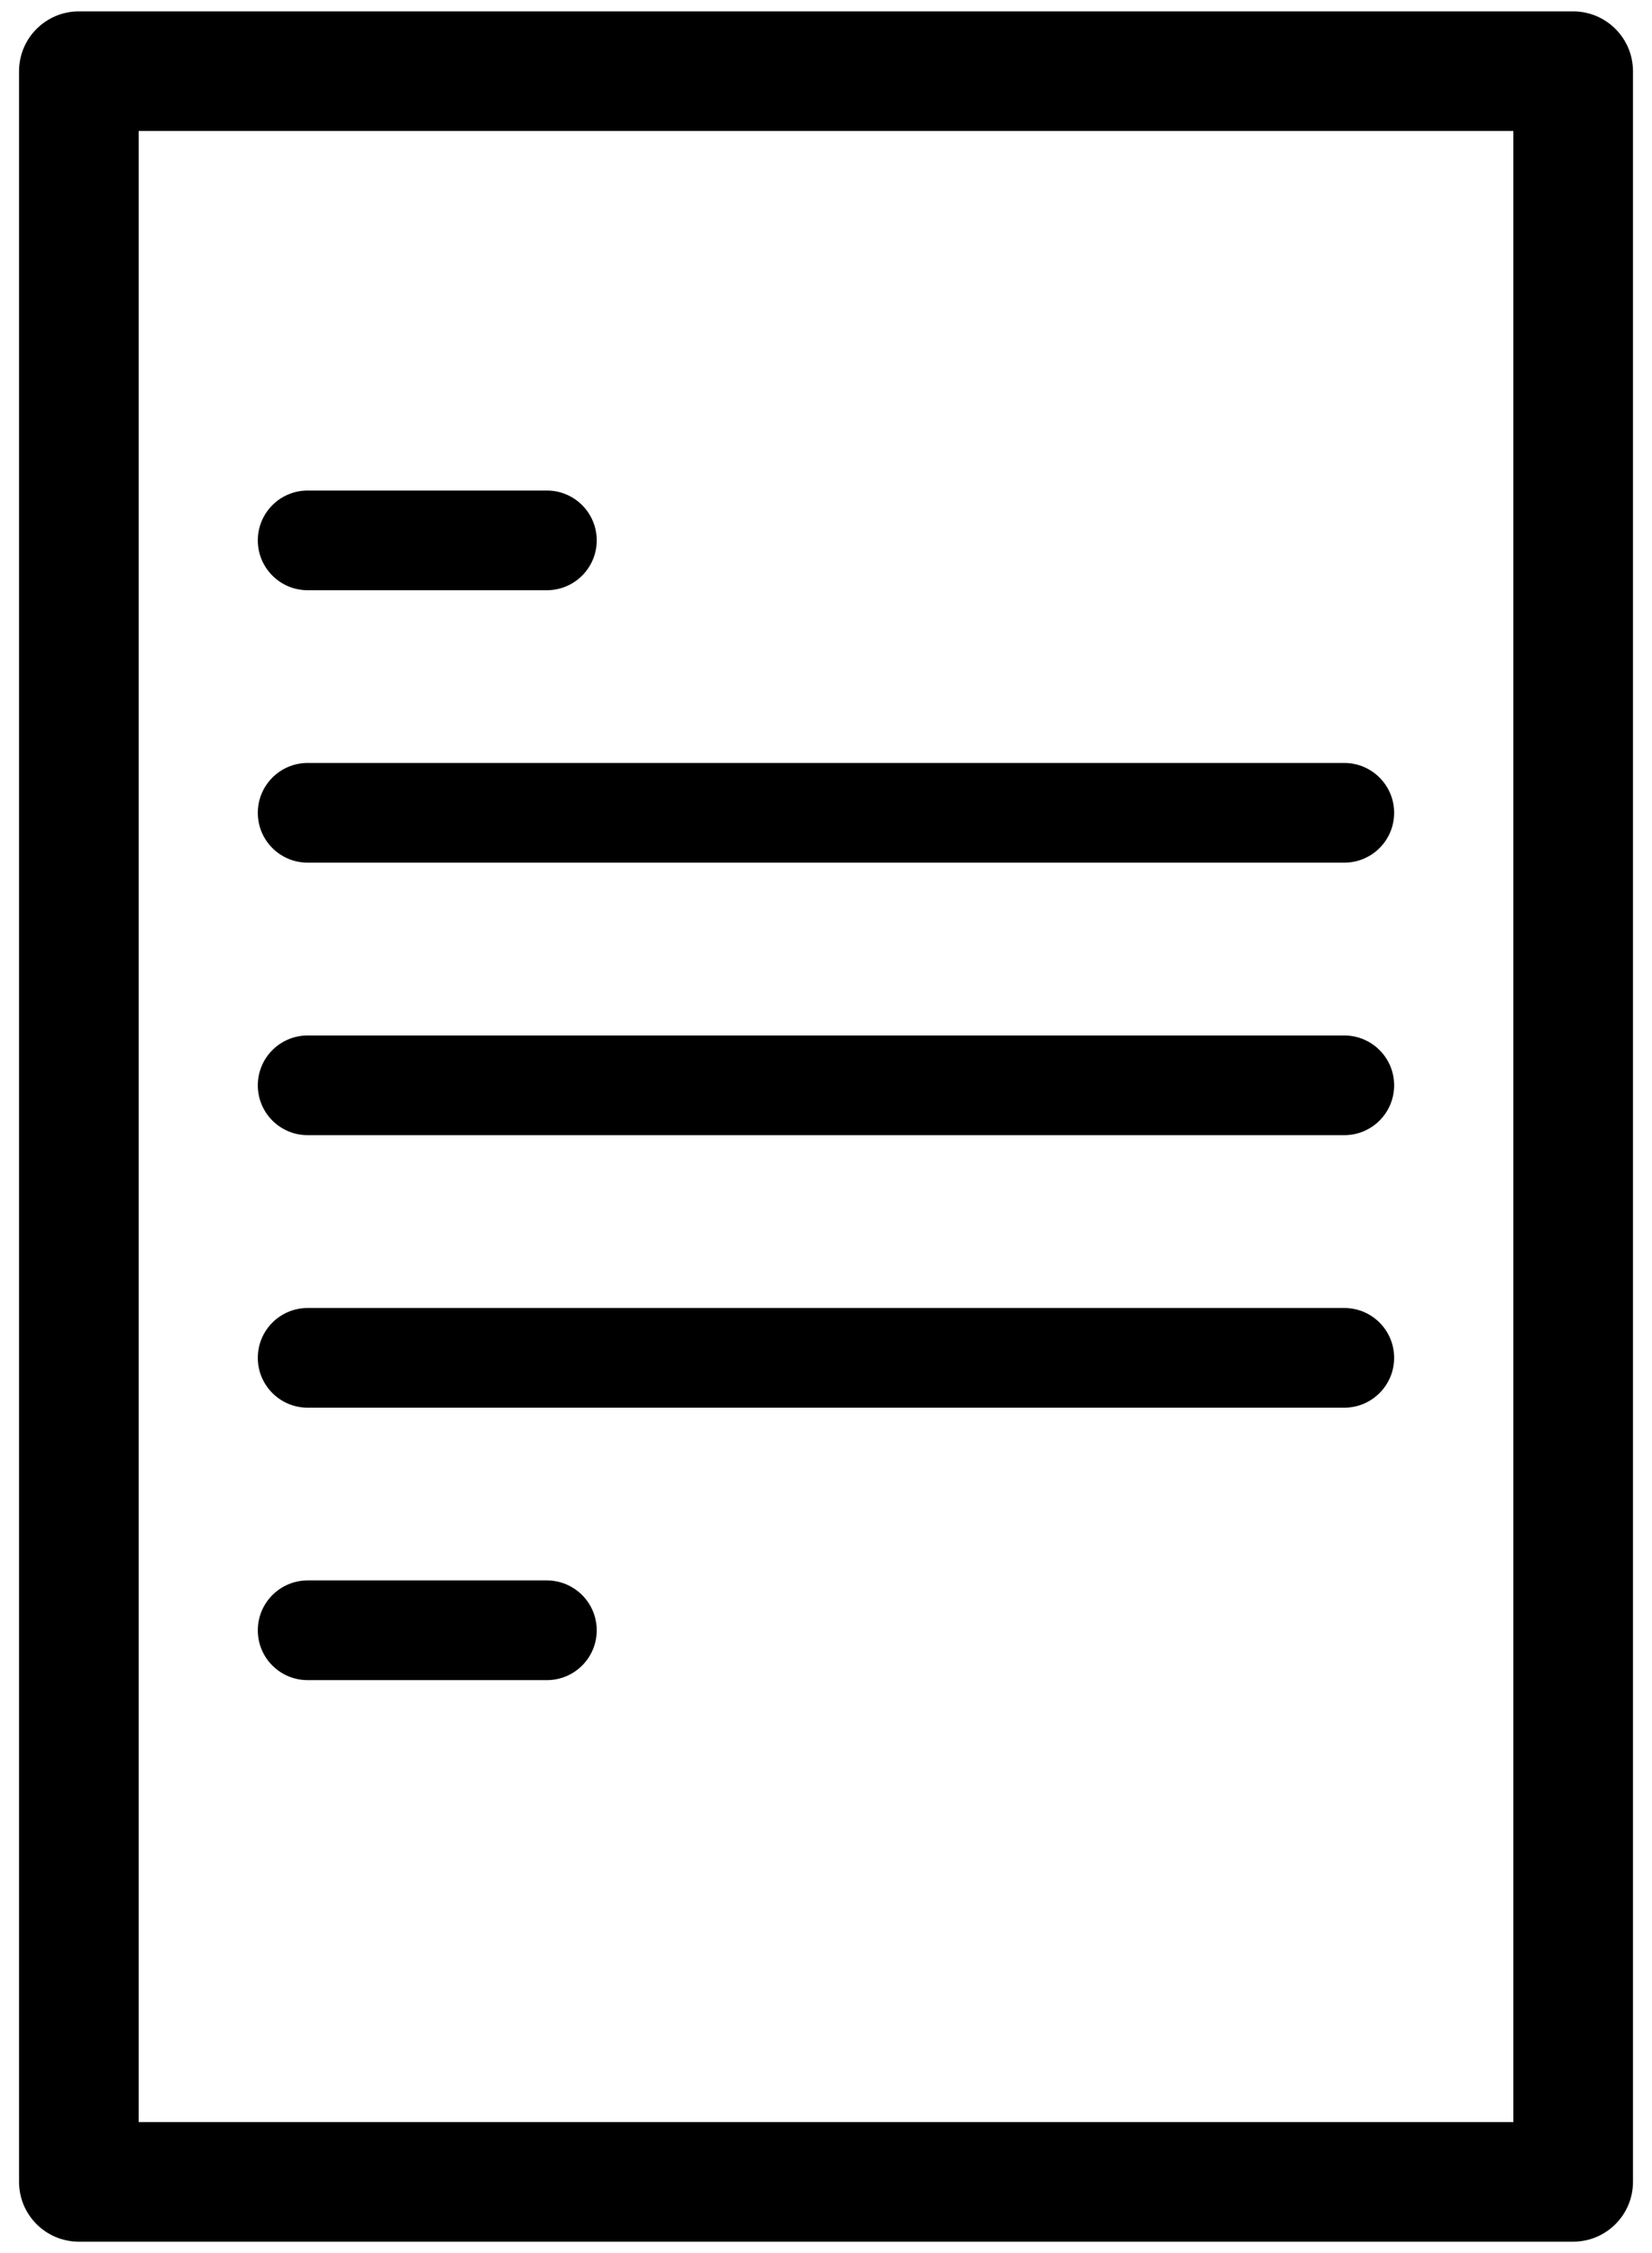 <?xml version="1.0" encoding="UTF-8" standalone="no"?>
<svg width="66px" height="90px" viewBox="0 0 66 90" version="1.1" xmlns="http://www.w3.org/2000/svg" xmlns:xlink="http://www.w3.org/1999/xlink" xmlns:sketch="http://www.bohemiancoding.com/sketch/ns">
    <!-- Generator: Sketch 3.4.4 (17249) - http://www.bohemiancoding.com/sketch -->
    <title>Slice 1</title>
    <desc>Created with Sketch.</desc>
    <defs></defs>
    <g id="Page-1" stroke="none" stroke-width="1" fill="none" fill-rule="evenodd" sketch:type="MSPage">
        <g id="doc" sketch:type="MSLayerGroup" fill="#000000">
            <g id="Group" sketch:type="MSShapeGroup">
                <path d="M62.85,0.455 L3.15,0.455 C1.831,0.455 0.761,1.525 0.761,2.844 L0.761,87.156 C0.761,88.476 1.831,89.545 3.15,89.545 L62.85,89.545 C64.169,89.545 65.24,88.477 65.24,87.156 L65.24,2.844 C65.239,1.525 64.169,0.455 62.85,0.455 L62.85,0.455 Z M60.461,84.767 L5.54,84.767 L5.54,5.233 L60.461,5.233 L60.461,84.767 L60.461,84.767 Z" id="Shape"></path>
                <path d="M12.291,23.577 L21.849,23.577 C22.949,23.577 23.84,22.684 23.84,21.586 C23.84,20.485 22.948,19.595 21.849,19.595 L12.291,19.595 C11.191,19.595 10.3,20.485 10.3,21.586 C10.299,22.684 11.191,23.577 12.291,23.577 L12.291,23.577 Z" id="Shape"></path>
                <path d="M12.291,34.459 L53.707,34.459 C54.807,34.459 55.698,33.569 55.698,32.468 C55.698,31.37 54.806,30.477 53.707,30.477 L12.291,30.477 C11.191,30.477 10.3,31.37 10.3,32.468 C10.299,33.57 11.191,34.459 12.291,34.459 L12.291,34.459 Z" id="Shape"></path>
                <path d="M12.291,45.345 L53.707,45.345 C54.807,45.345 55.698,44.454 55.698,43.354 C55.698,42.254 54.806,41.363 53.707,41.363 L12.291,41.363 C11.191,41.363 10.3,42.254 10.3,43.354 C10.299,44.454 11.191,45.345 12.291,45.345 L12.291,45.345 Z" id="Shape"></path>
                <path d="M12.291,56.231 L53.707,56.231 C54.807,56.231 55.698,55.337 55.698,54.24 C55.698,53.138 54.806,52.249 53.707,52.249 L12.291,52.249 C11.191,52.249 10.3,53.139 10.3,54.24 C10.299,55.338 11.191,56.231 12.291,56.231 L12.291,56.231 Z" id="Shape"></path>
                <path d="M12.291,67.114 L21.849,67.114 C22.949,67.114 23.84,66.224 23.84,65.123 C23.84,64.024 22.948,63.132 21.849,63.132 L12.291,63.132 C11.191,63.132 10.3,64.025 10.3,65.123 C10.299,66.225 11.191,67.114 12.291,67.114 L12.291,67.114 Z" id="Shape"></path>
            </g>
        </g>
    </g>
</svg>